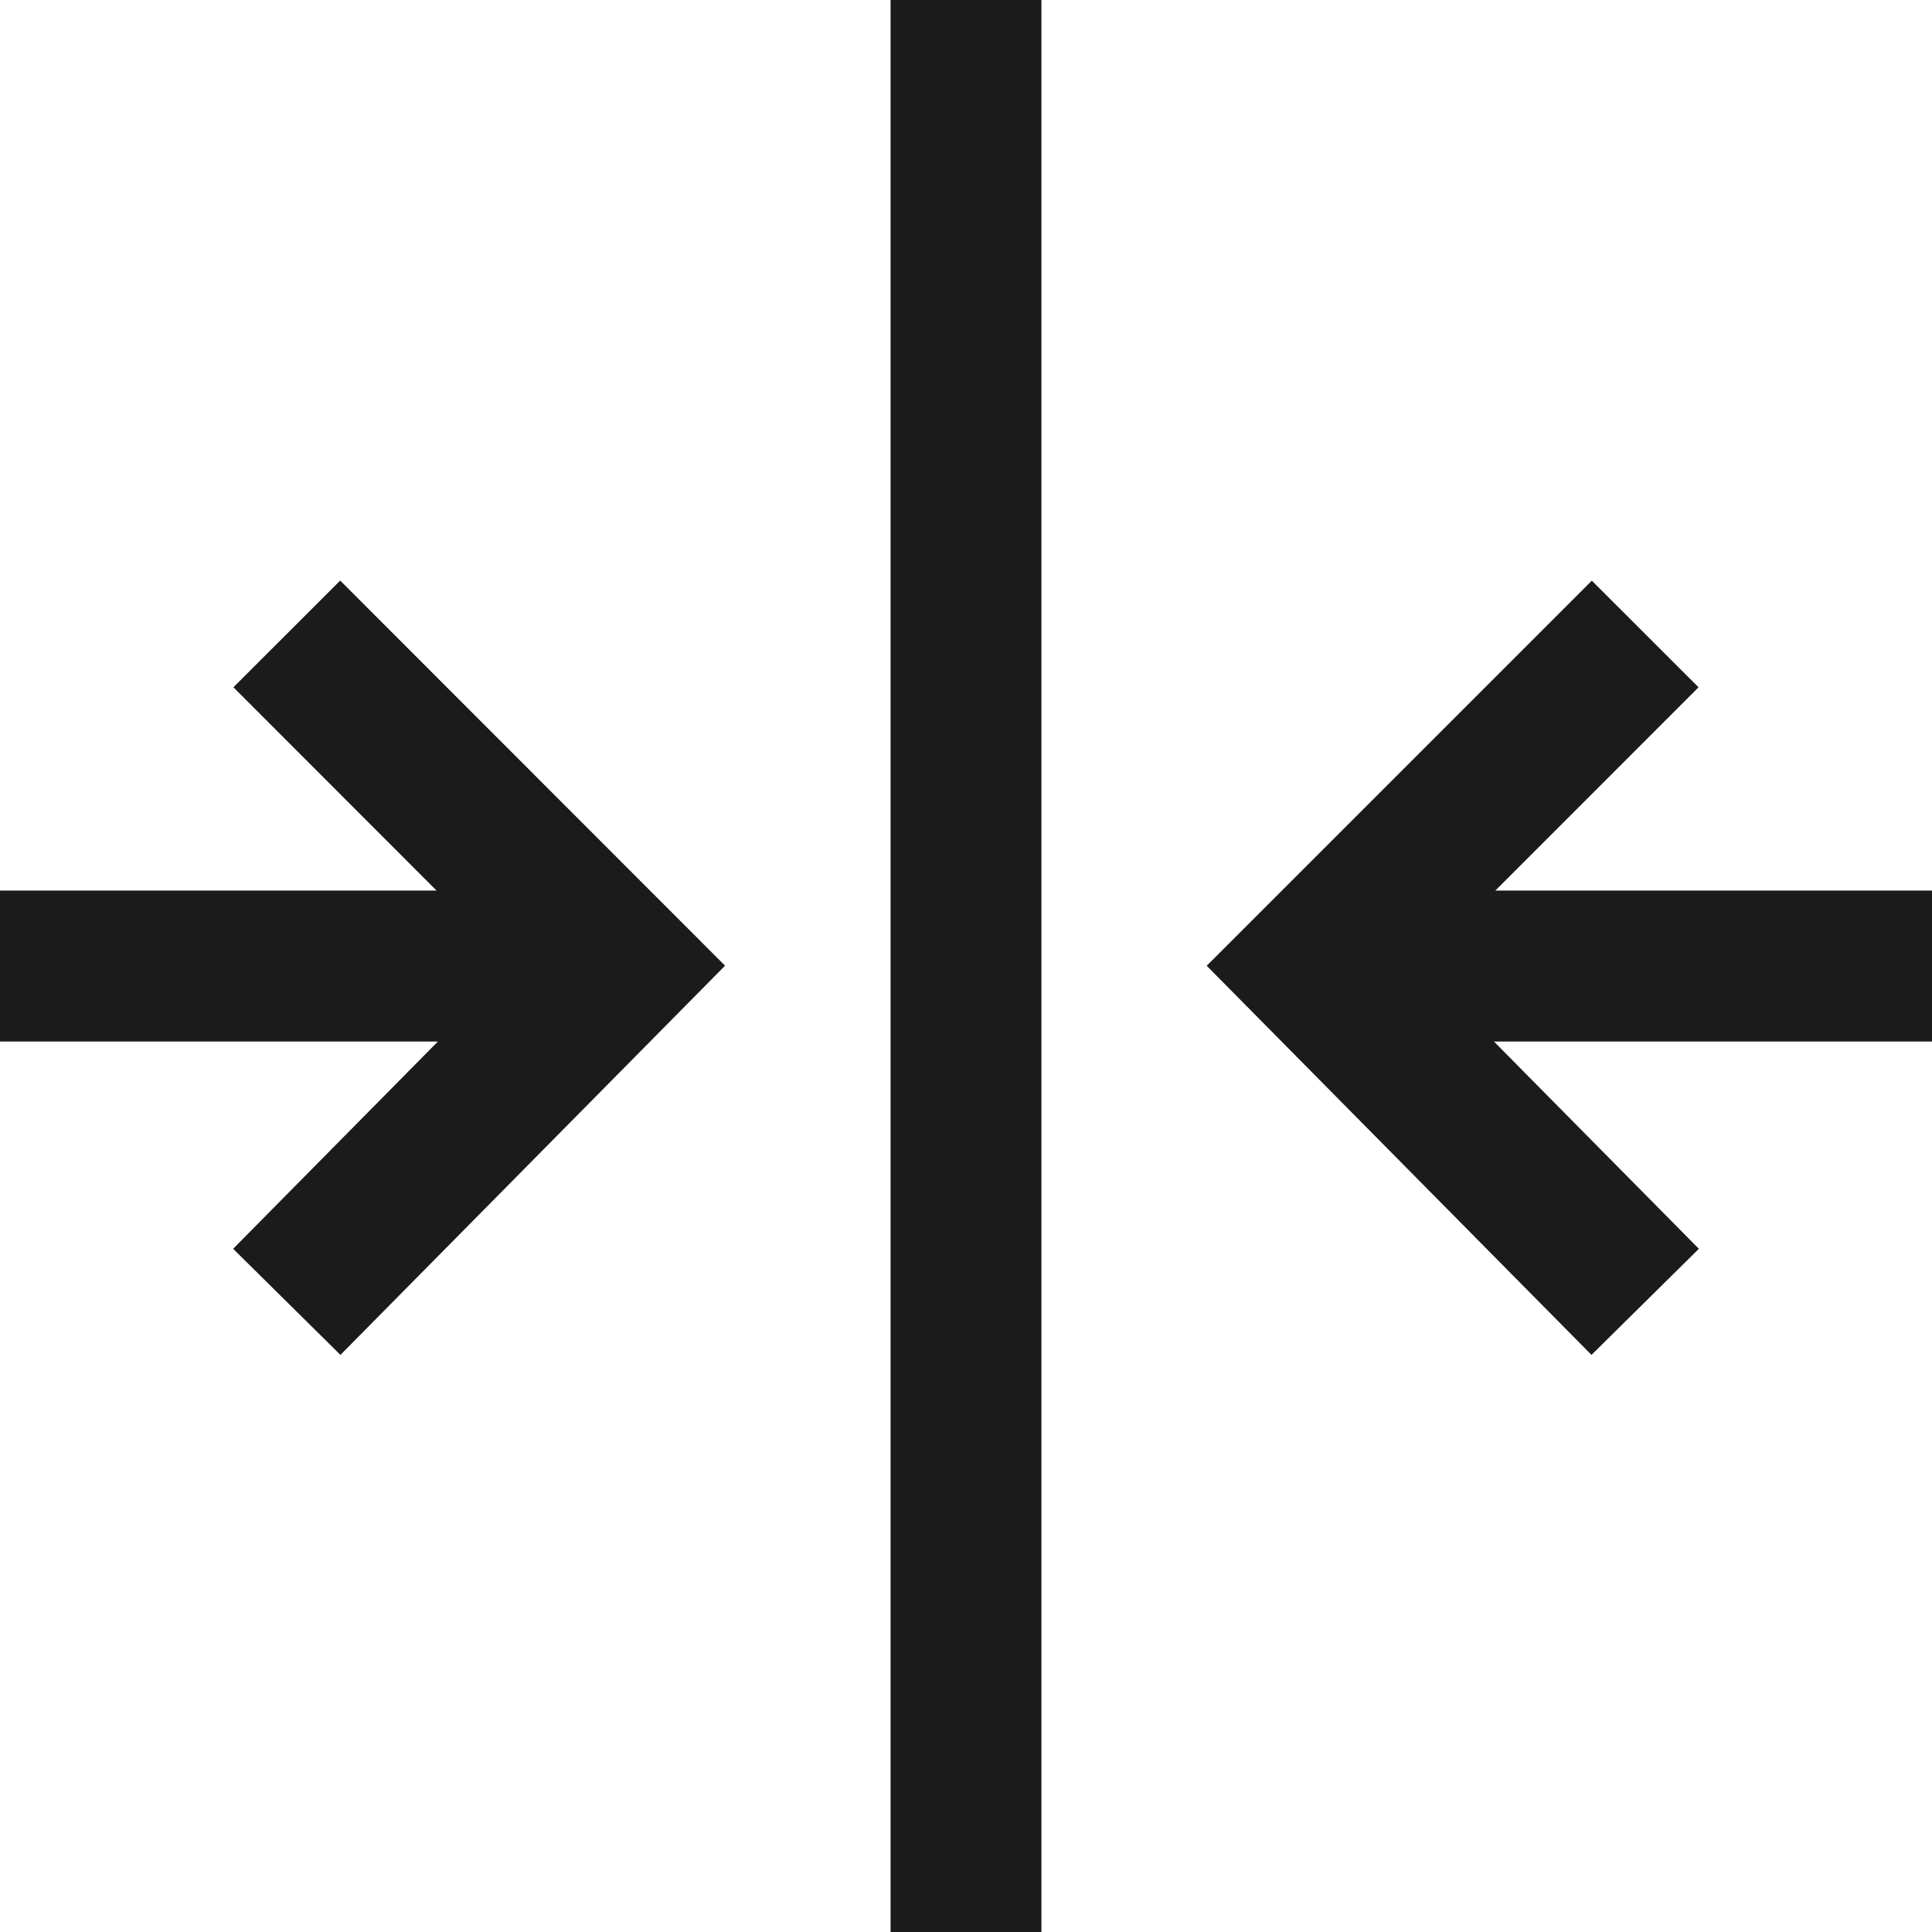 <svg xmlns="http://www.w3.org/2000/svg" width="24" height="24" fill="none" viewBox="0 0 24 24"><path fill="#1B1B1B" d="M11.063 0v24h1.874V0h-1.874zm3.927 11.997l4.78 4.834 1.334-1.318-2.546-2.575H24v-1.875h-5.424L21.1 8.538l-1.326-1.325-4.784 4.784zM2.9 8.538l2.523 2.525H0v1.875h5.44l-2.544 2.575 1.333 1.318 4.778-4.835-4.781-4.784-1.327 1.326z"/></svg>